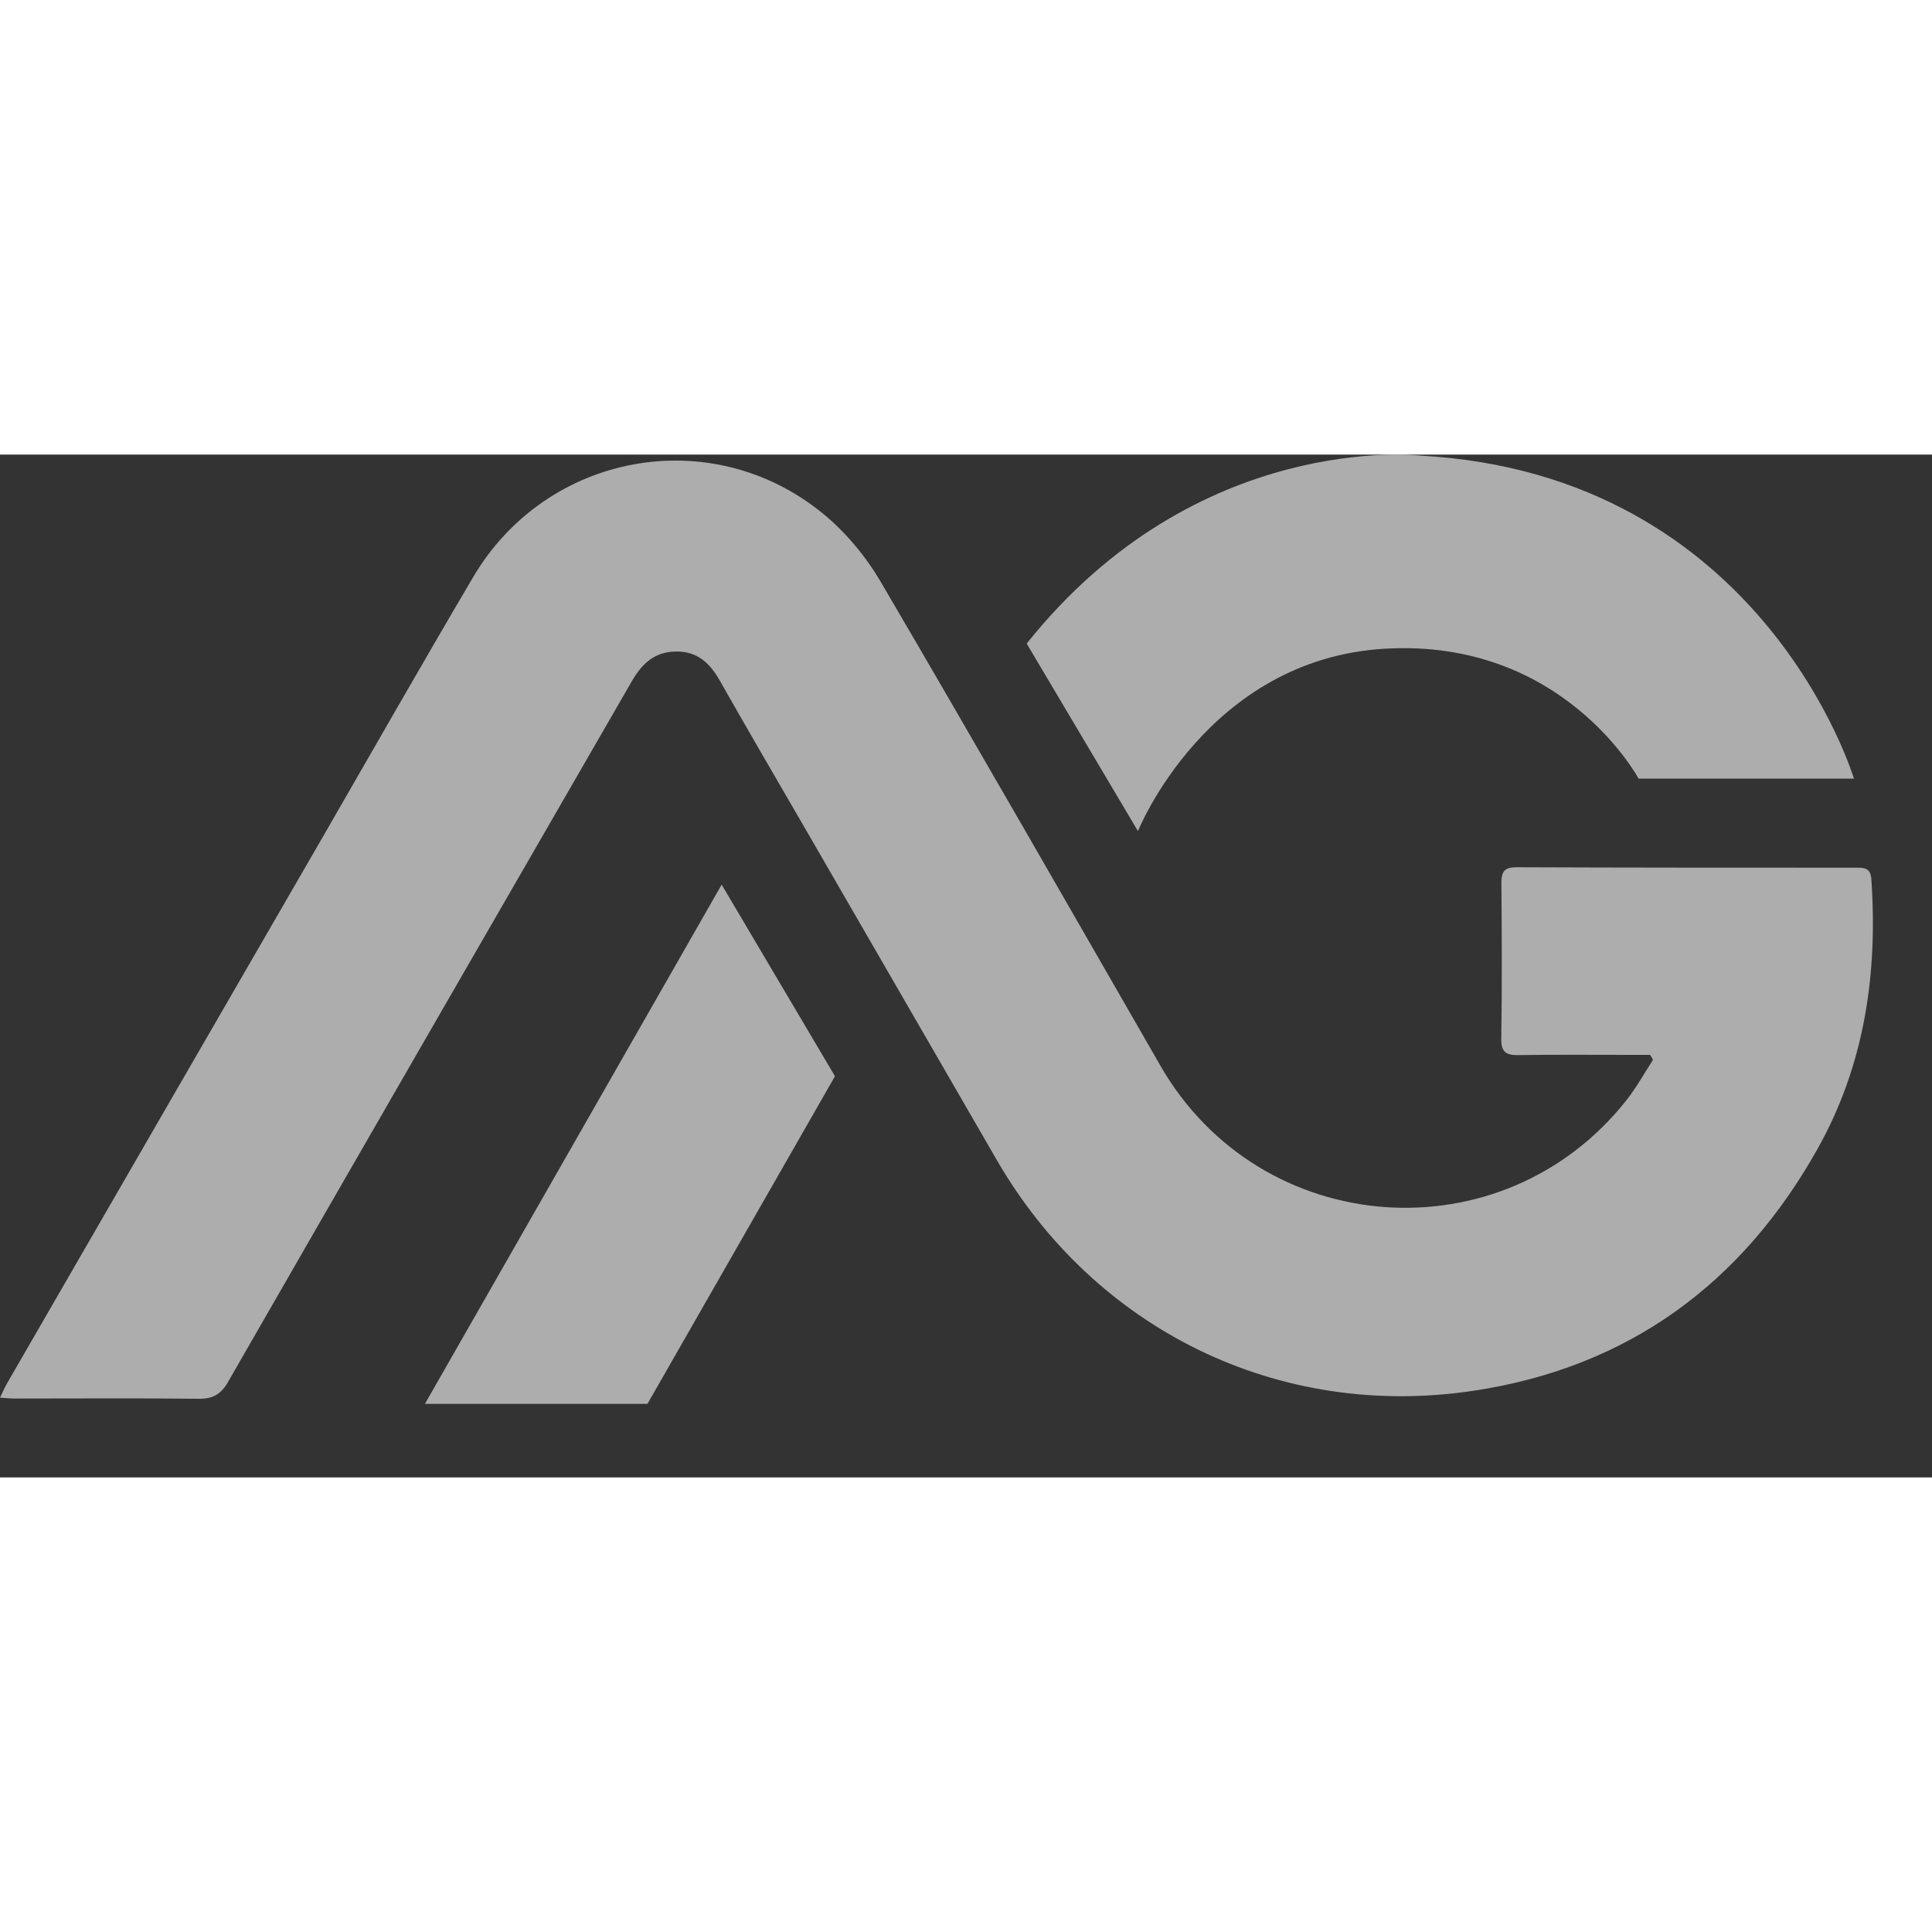 <svg width="30" height="30" viewBox="0 0 17 9" fill="none" xmlns="http://www.w3.org/2000/svg">
<rect x="0" y="0" width="17" height="9" fill="#333333" stroke="none"/>
<g opacity="0.6">
<path d="M14.52 5.282C14.462 5.282 14.404 5.282 14.346 5.282C14.018 5.282 13.691 5.279 13.363 5.284C13.254 5.286 13.208 5.26 13.21 5.14C13.217 4.683 13.215 4.226 13.211 3.769C13.21 3.668 13.24 3.631 13.344 3.631C14.34 3.635 15.338 3.635 16.334 3.635C16.403 3.635 16.459 3.637 16.466 3.732C16.524 4.568 16.407 5.371 15.993 6.109C15.328 7.296 14.327 8.03 12.976 8.236C11.246 8.5 9.631 7.693 8.772 6.209C8.199 5.219 7.627 4.229 7.055 3.239C6.814 2.825 6.573 2.41 6.336 1.993C6.249 1.839 6.141 1.73 5.947 1.733C5.756 1.735 5.646 1.844 5.558 1.997C4.373 4.05 3.188 6.104 2.007 8.159C1.944 8.269 1.873 8.31 1.747 8.308C1.207 8.302 0.667 8.306 0.127 8.306C0.091 8.306 0.055 8.302 0 8.298C0.025 8.248 0.042 8.207 0.064 8.169C0.986 6.571 1.91 4.974 2.833 3.377C3.276 2.61 3.714 1.84 4.164 1.077C4.81 -0.017 6.258 -0.285 7.241 0.519C7.44 0.681 7.616 0.894 7.747 1.115C8.577 2.531 9.393 3.956 10.211 5.378C11.09 6.906 13.22 7.064 14.313 5.679C14.4 5.568 14.468 5.444 14.545 5.326C14.537 5.312 14.529 5.296 14.52 5.282Z" fill="white"/>
<path d="M6.35 3.784L3.739 8.353H5.697L7.347 5.47L6.35 3.784Z" fill="white"/>
<path d="M9.034 1.663L10.013 3.313C10.013 3.313 10.62 1.798 12.188 1.708C13.757 1.617 14.418 2.851 14.418 2.851H16.313C16.313 2.851 15.515 0.172 12.496 0.009C12.496 0.009 10.534 -0.218 9.034 1.663Z" fill="white"/>
</g>
</svg>
